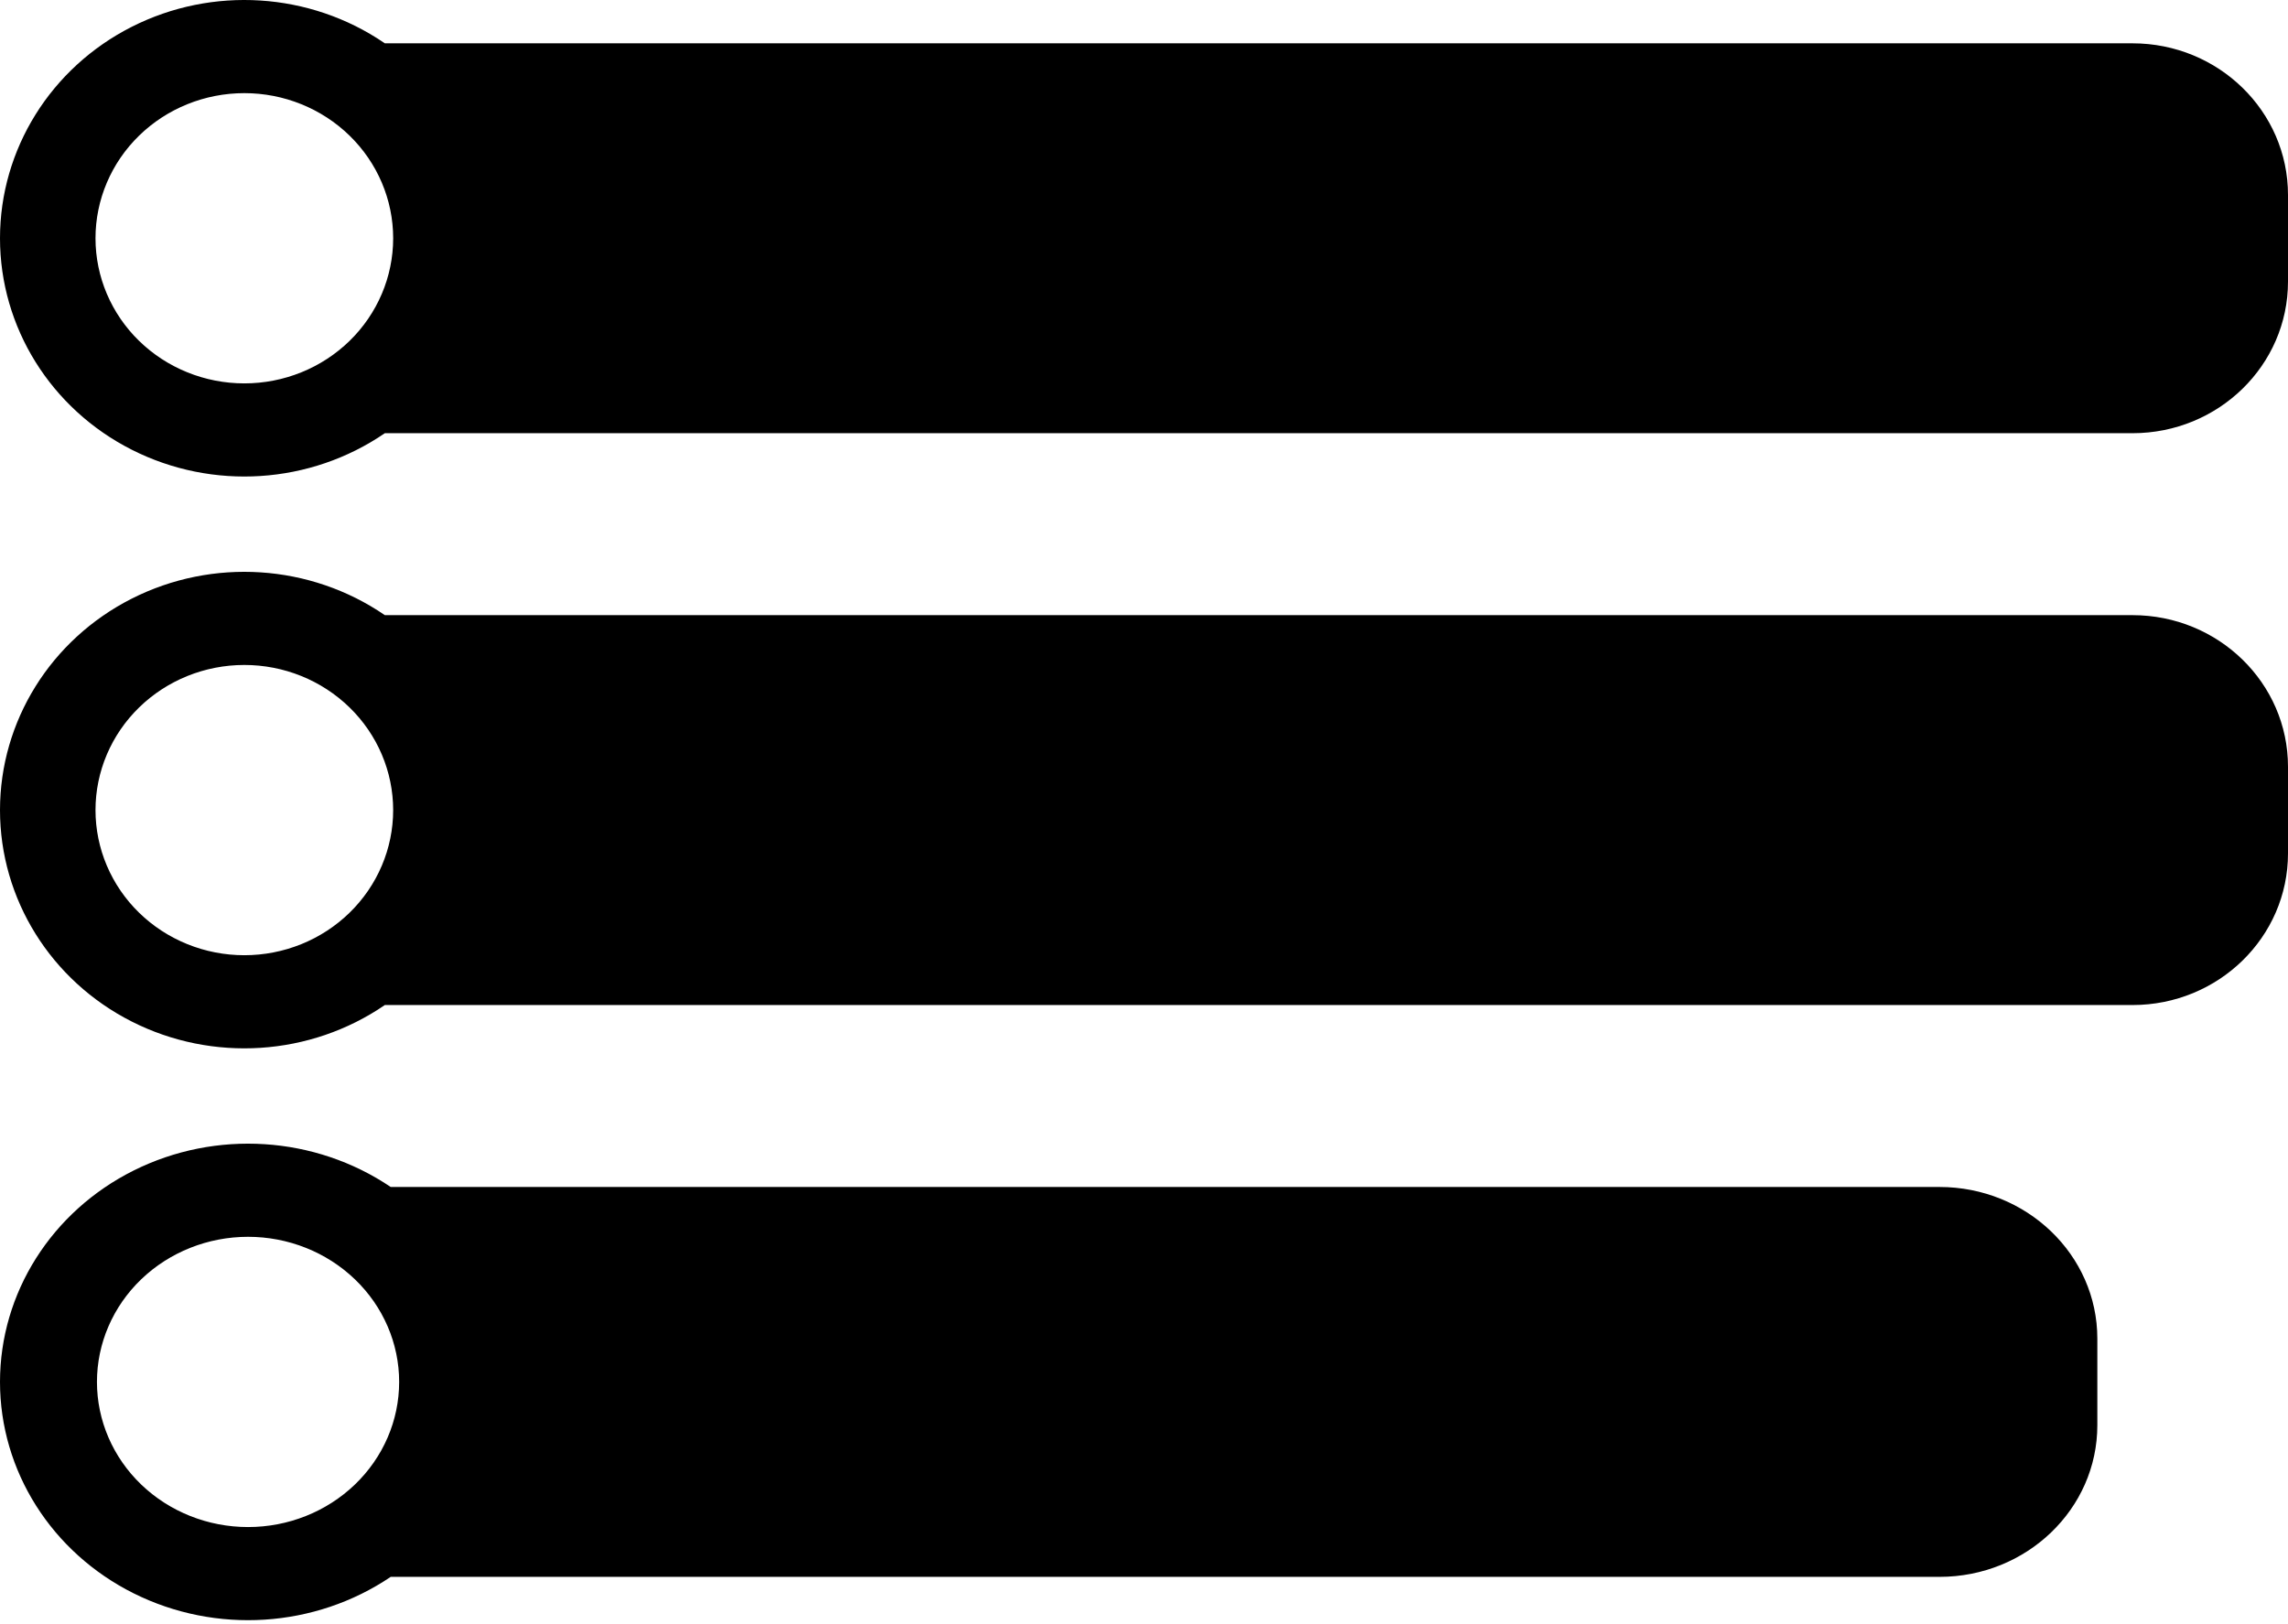 <svg width="414" height="294" viewBox="0 0 414 294" fill="none" xmlns="http://www.w3.org/2000/svg">
<path d="M385.864 181.909L69.634 181.909C56.133 191.162 38.473 192.314 23.83 184.894C9.188 177.475 0 162.72 0 146.625C0 130.53 9.188 115.776 23.83 108.356C38.473 100.937 56.133 102.087 69.634 111.341L385.864 111.341C401.403 111.341 414 123.627 414 138.784V154.466C414 169.622 401.403 181.909 385.864 181.909V181.909ZM71.141 146.625C71.141 139.658 68.304 132.977 63.253 128.051C58.203 123.125 51.353 120.357 44.21 120.357C37.068 120.357 30.218 123.125 25.168 128.051C20.117 132.977 17.28 139.658 17.28 146.625C17.28 153.591 20.117 160.273 25.168 165.199C30.218 170.125 37.068 172.892 44.21 172.892C51.353 172.892 58.203 170.125 63.253 165.199C68.304 160.273 71.141 153.591 71.141 146.625Z" fill="black"/>
<path d="M72.225 250.125C72.225 243.159 69.344 236.478 64.217 231.551C59.09 226.625 52.135 223.858 44.884 223.858C37.633 223.858 30.678 226.625 25.551 231.551C20.424 236.478 17.543 243.159 17.543 250.125C17.543 257.092 20.424 263.773 25.551 268.699C30.678 273.625 37.633 276.393 44.884 276.393C52.135 276.393 59.09 273.625 64.217 268.699C69.344 263.773 72.225 257.092 72.225 250.125ZM350.935 285.409H70.695C56.988 294.662 39.059 295.814 24.193 288.394C9.328 280.975 0 266.219 0 250.125C0 234.031 9.328 219.276 24.193 211.856C39.059 204.437 56.988 205.587 70.695 214.841L350.935 214.841C366.711 214.841 379.5 227.127 379.5 242.284V257.966C379.5 273.122 366.711 285.409 350.935 285.409V285.409Z" fill="black"/>
<path d="M414 50.966C414 66.122 401.403 78.409 385.864 78.409L69.634 78.409C56.133 87.662 38.473 88.814 23.83 81.394C9.188 73.975 0 59.22 0 43.125C0 27.031 9.188 12.276 23.83 4.856C38.434 -2.544 56.039 -1.419 69.526 7.767C69.562 7.792 69.597 7.816 69.633 7.841L385.864 7.841C401.403 7.841 414 20.128 414 35.284L414 50.966ZM71.142 43.125C71.142 36.158 68.304 29.477 63.254 24.551C58.203 19.625 51.353 16.858 44.211 16.858C37.069 16.858 30.219 19.625 25.168 24.551C20.118 29.477 17.28 36.158 17.28 43.125C17.28 50.091 20.118 56.773 25.168 61.699C30.219 66.625 37.069 69.392 44.211 69.392C51.353 69.392 58.203 66.625 63.254 61.699C68.304 56.773 71.142 50.091 71.142 43.125Z" fill="black"/>
</svg>
